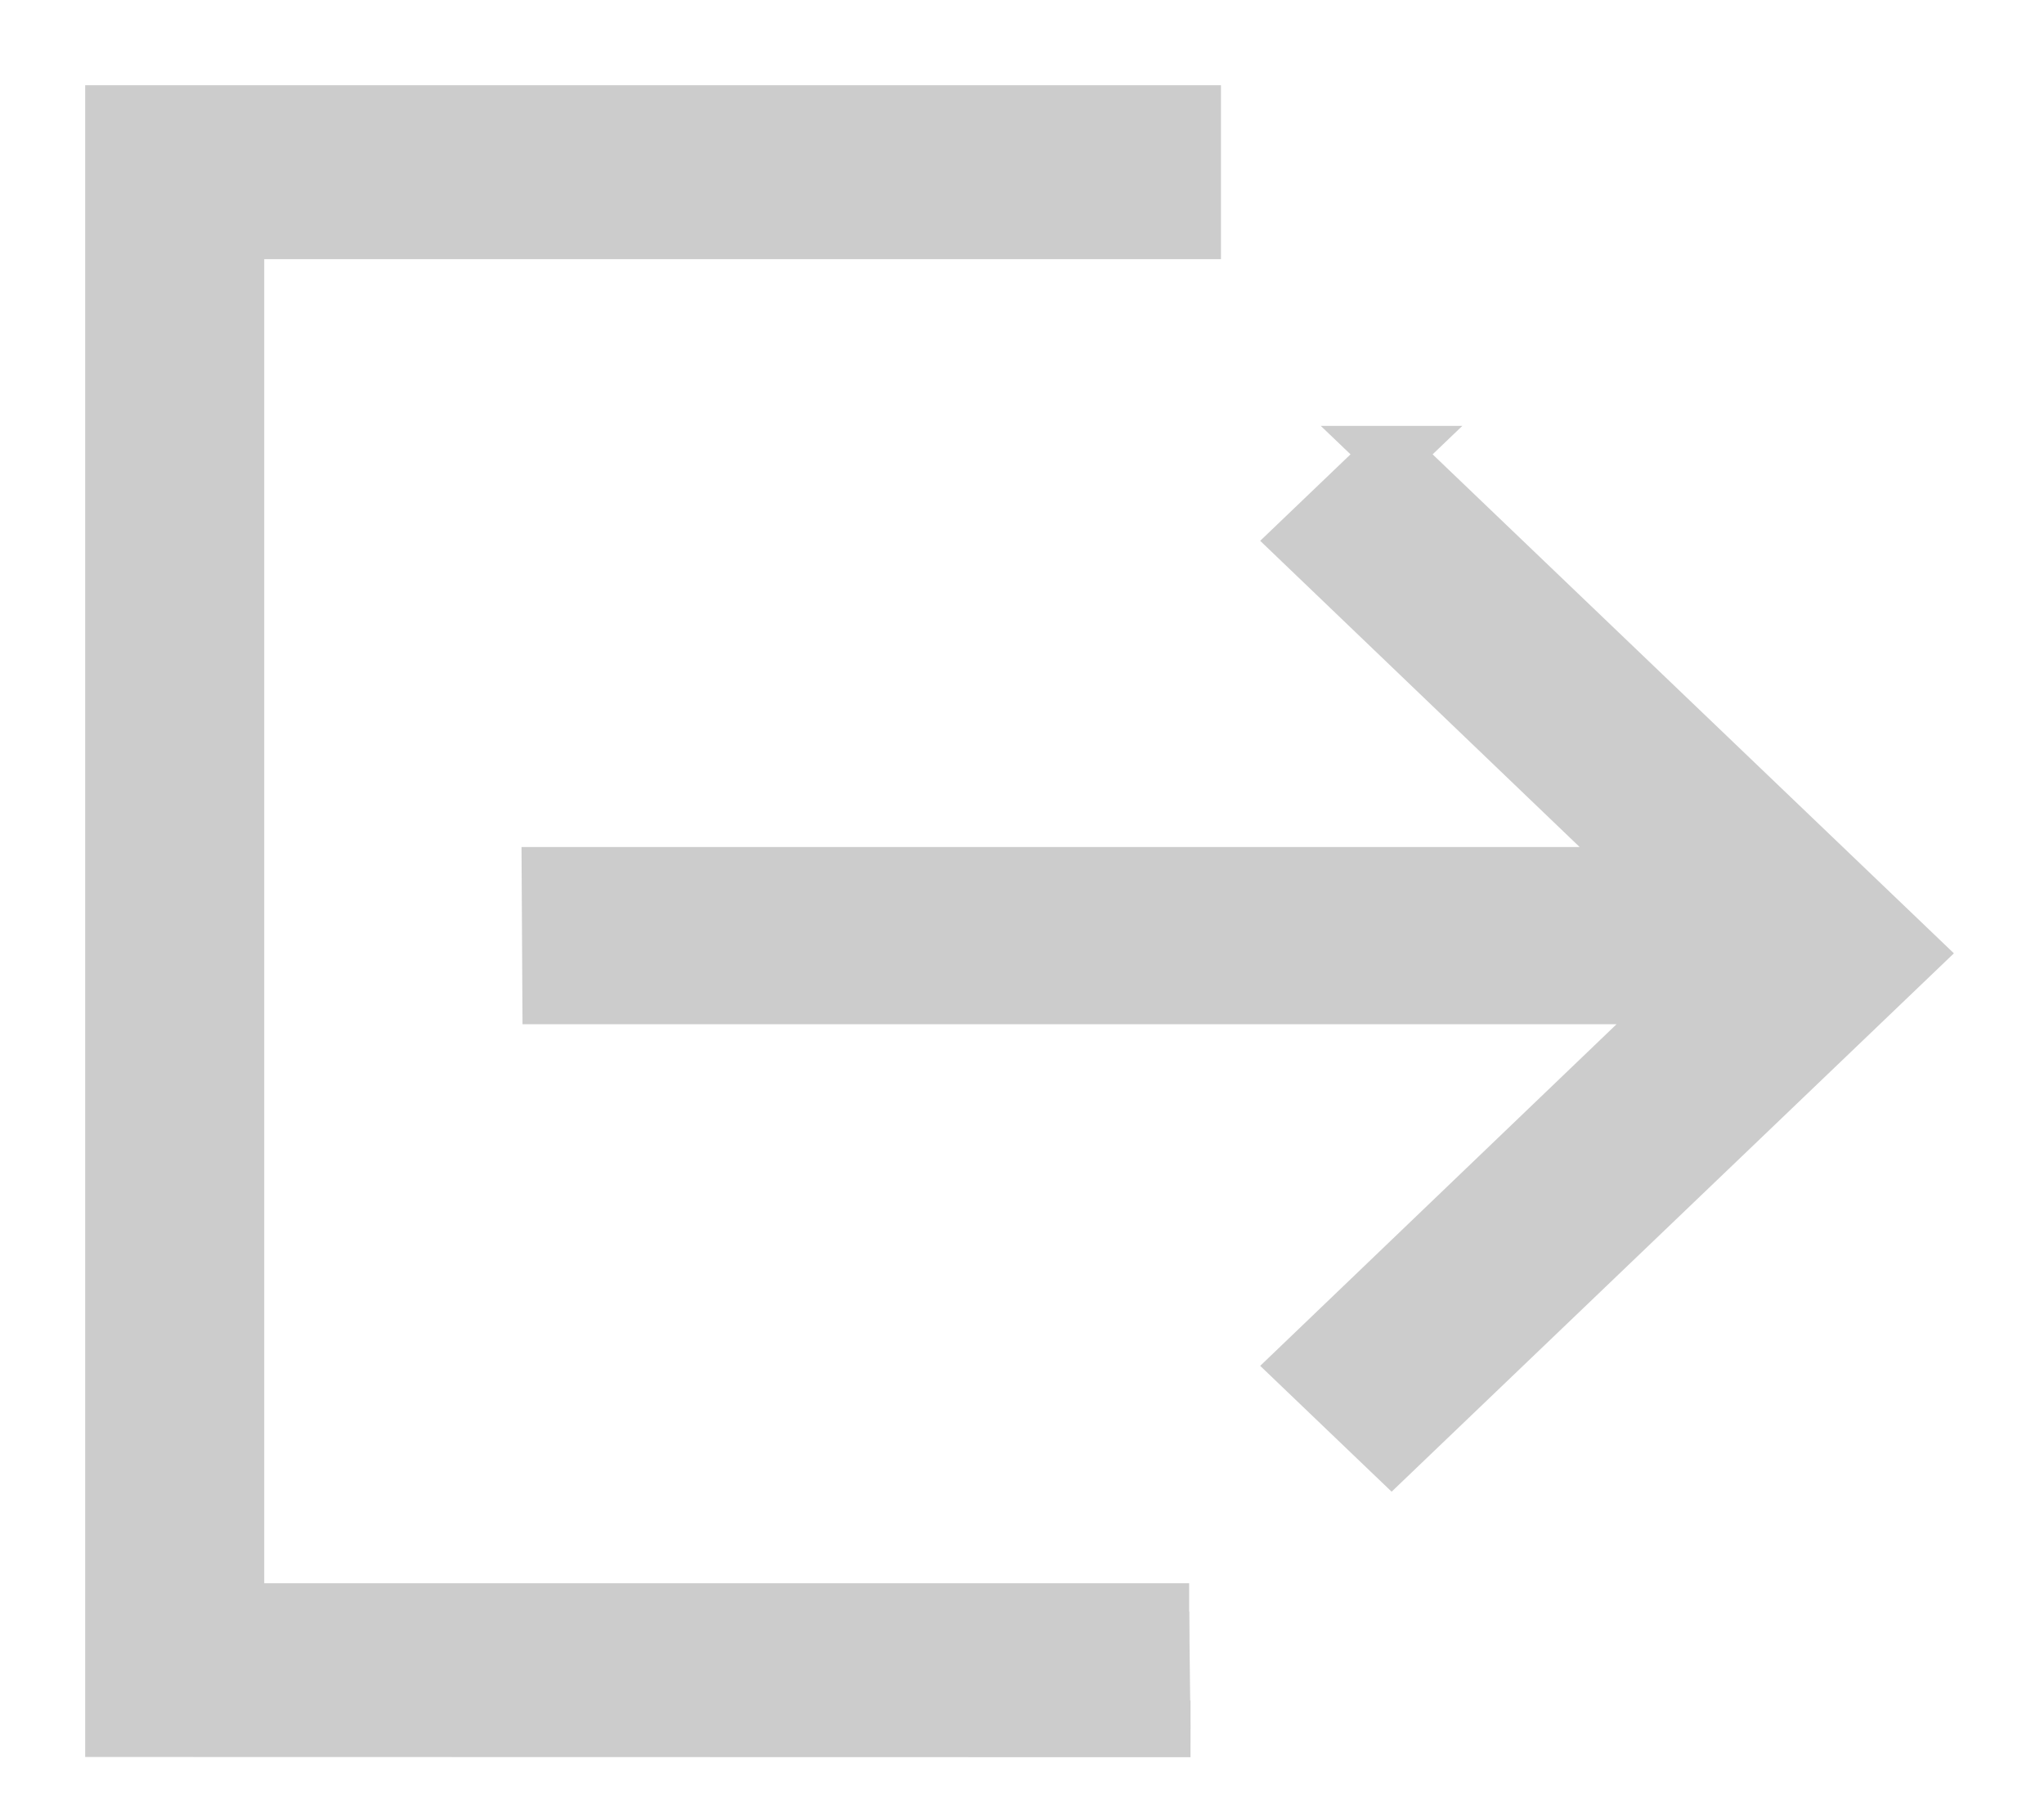 <svg width="18" height="16" viewBox="0 0 18 16" fill="none" xmlns="http://www.w3.org/2000/svg">
    <path d="m12.255 4-.796.762 3.074 2.946H4.844l.006 1.06h10.008l-3.399 3.258.796.762 4.59-4.394L12.254 4z" fill="#CCC" stroke="#CCC" stroke-width=".5"/>
    <path d="M10.472 14.19H2.077V2.032h8.425V1H1v14.22l9.484.002" fill="#CCC"/>
    <path d="M10.472 14.19H2.077V2.032h8.425V1H1v14.22l9.484.002" stroke="#CCC" stroke-width=".5"/>
</svg>

